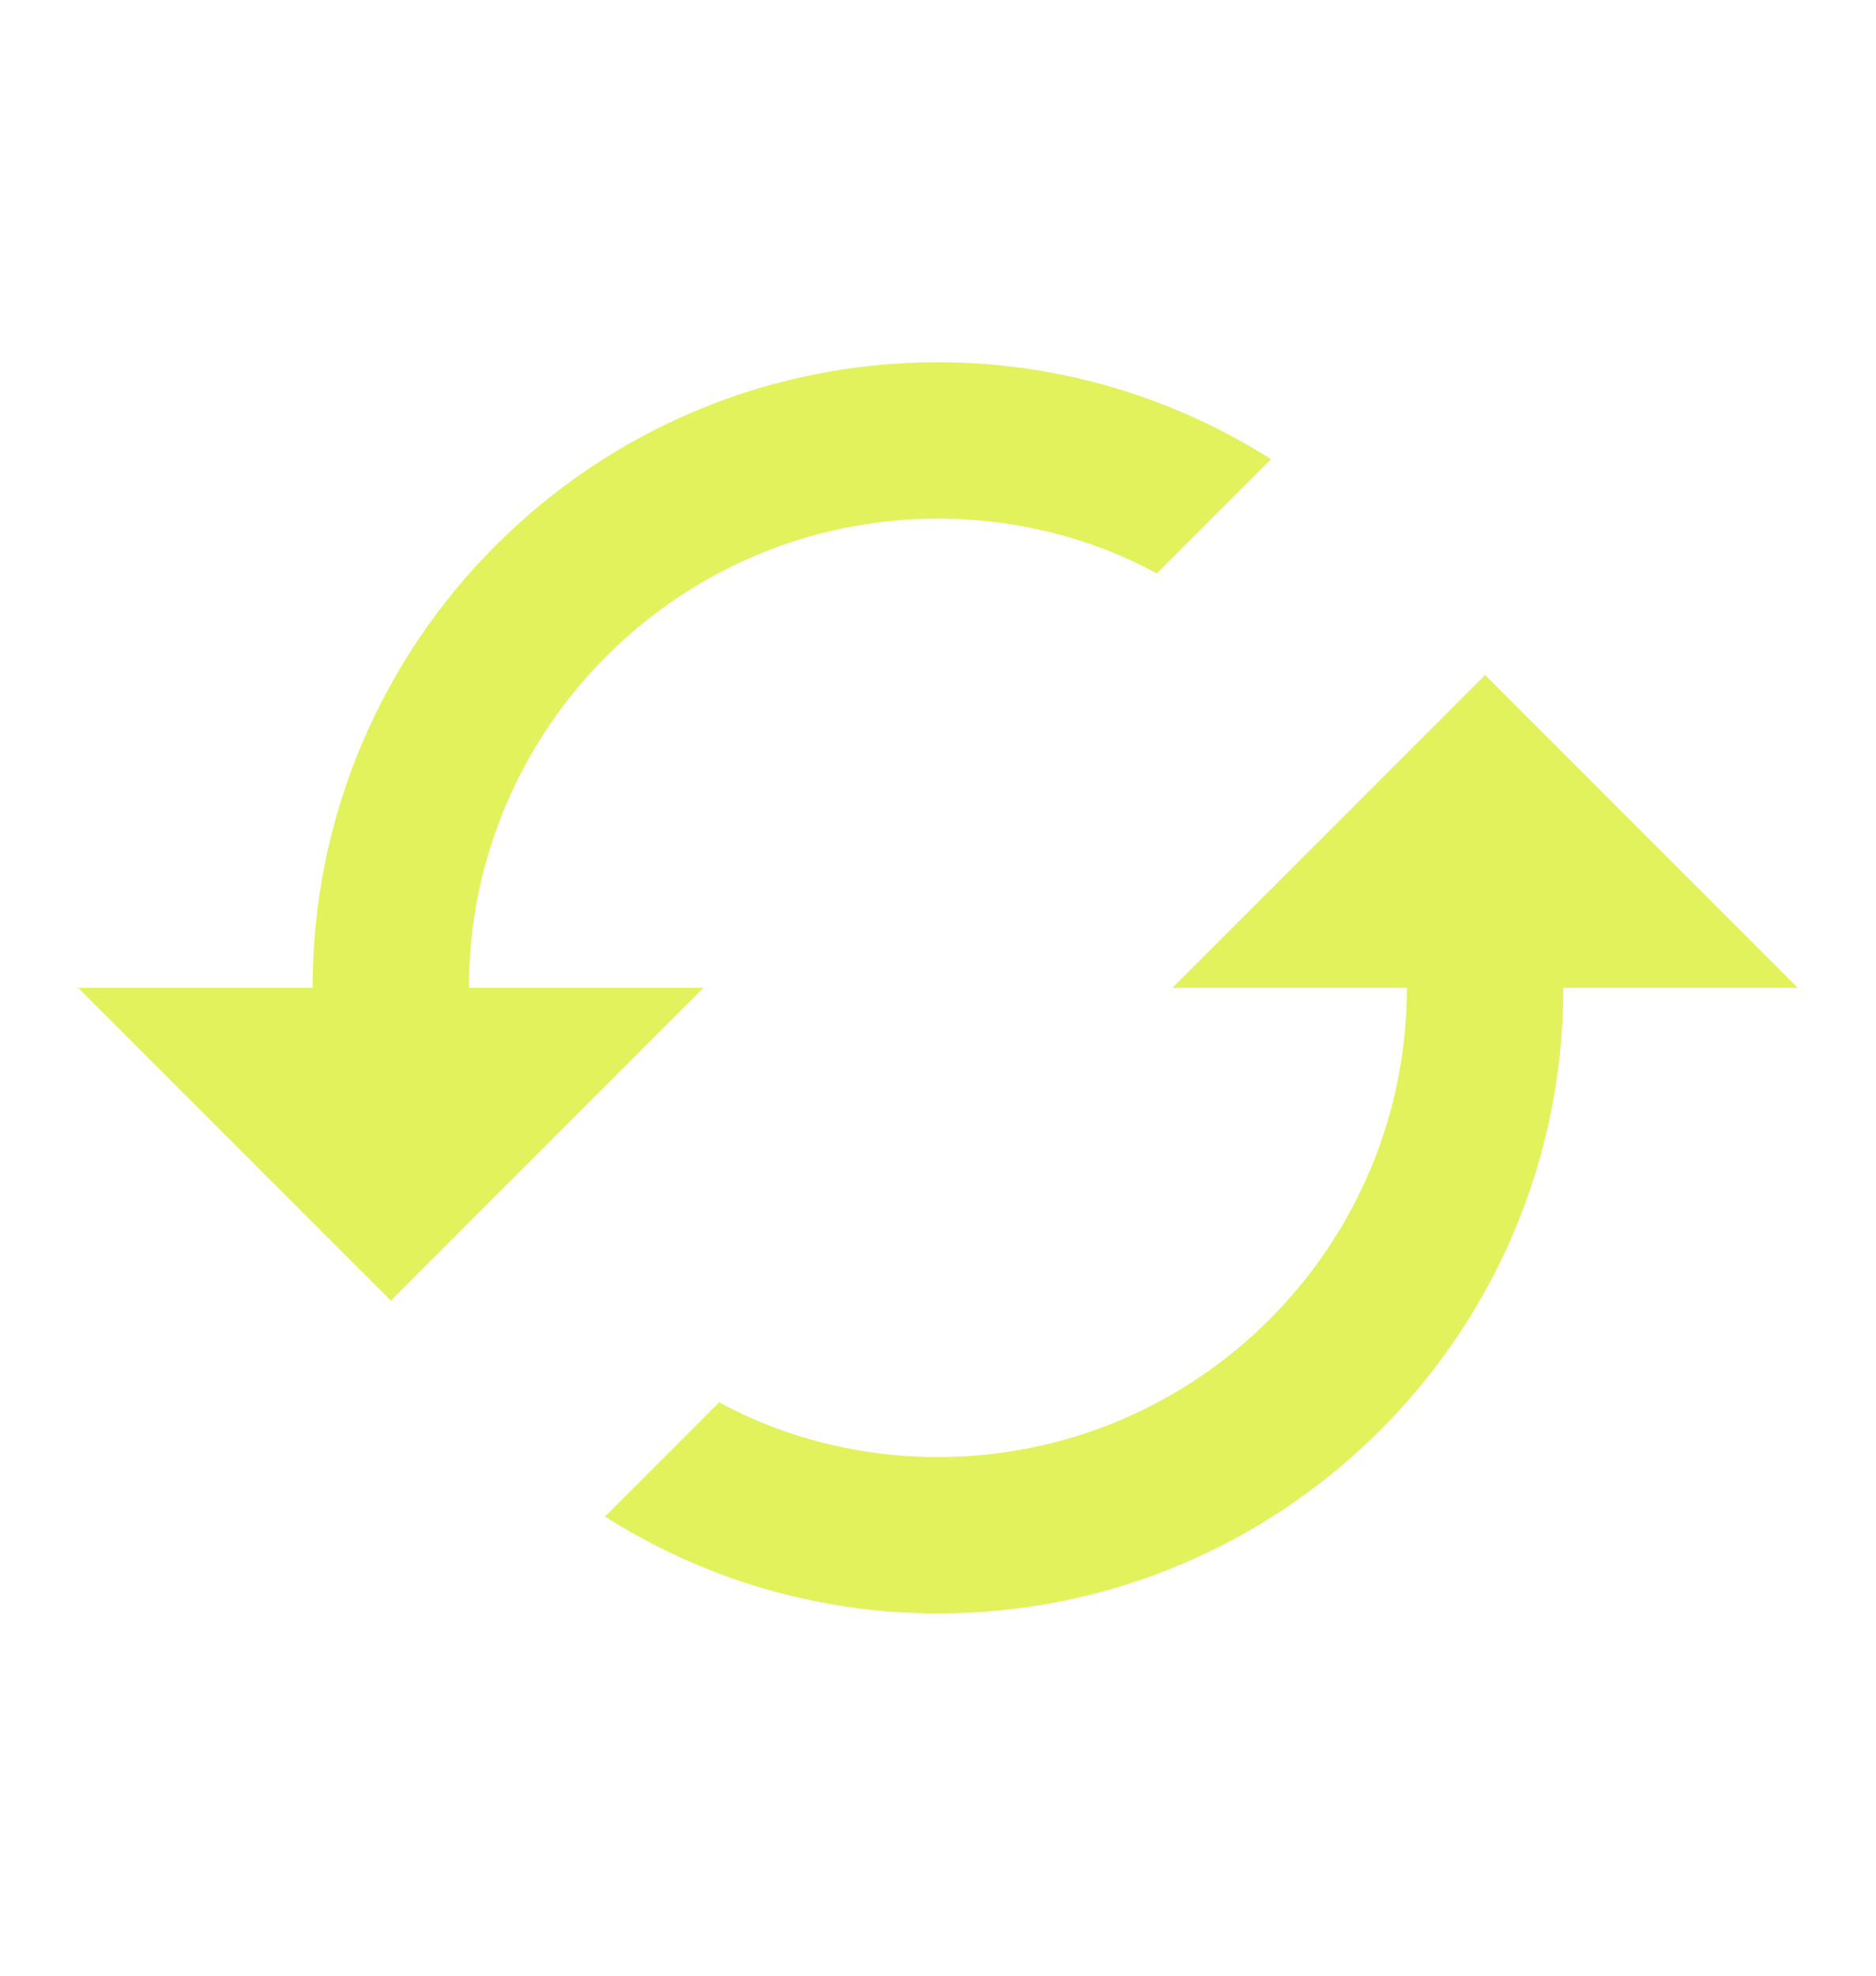 <svg width="19" height="20" viewBox="0 0 19 20" fill="none" xmlns="http://www.w3.org/2000/svg">
<g clip-path="url(#clip0_3555_174143)">
<path d="M15.041 6.833L11.874 10H14.249C14.249 12.62 12.12 14.75 9.499 14.75C8.7 14.75 7.94 14.552 7.283 14.196L6.127 15.352C7.101 15.969 8.256 16.333 9.499 16.333C12.998 16.333 15.833 13.499 15.833 10H18.208L15.041 6.833ZM4.749 10C4.749 7.38 6.879 5.25 9.499 5.25C10.299 5.25 11.059 5.448 11.716 5.804L12.872 4.648C11.898 4.031 10.742 3.667 9.499 3.667C6 3.667 3.166 6.501 3.166 10H0.791L3.958 13.167L7.124 10H4.749Z" fill="#E1F25C"/>
</g>
<defs>
<clipPath id="clip0_3555_174143">
<rect width="19" height="19" fill="white" transform="translate(0 0.5)"/>
</clipPath>
</defs>
</svg>

